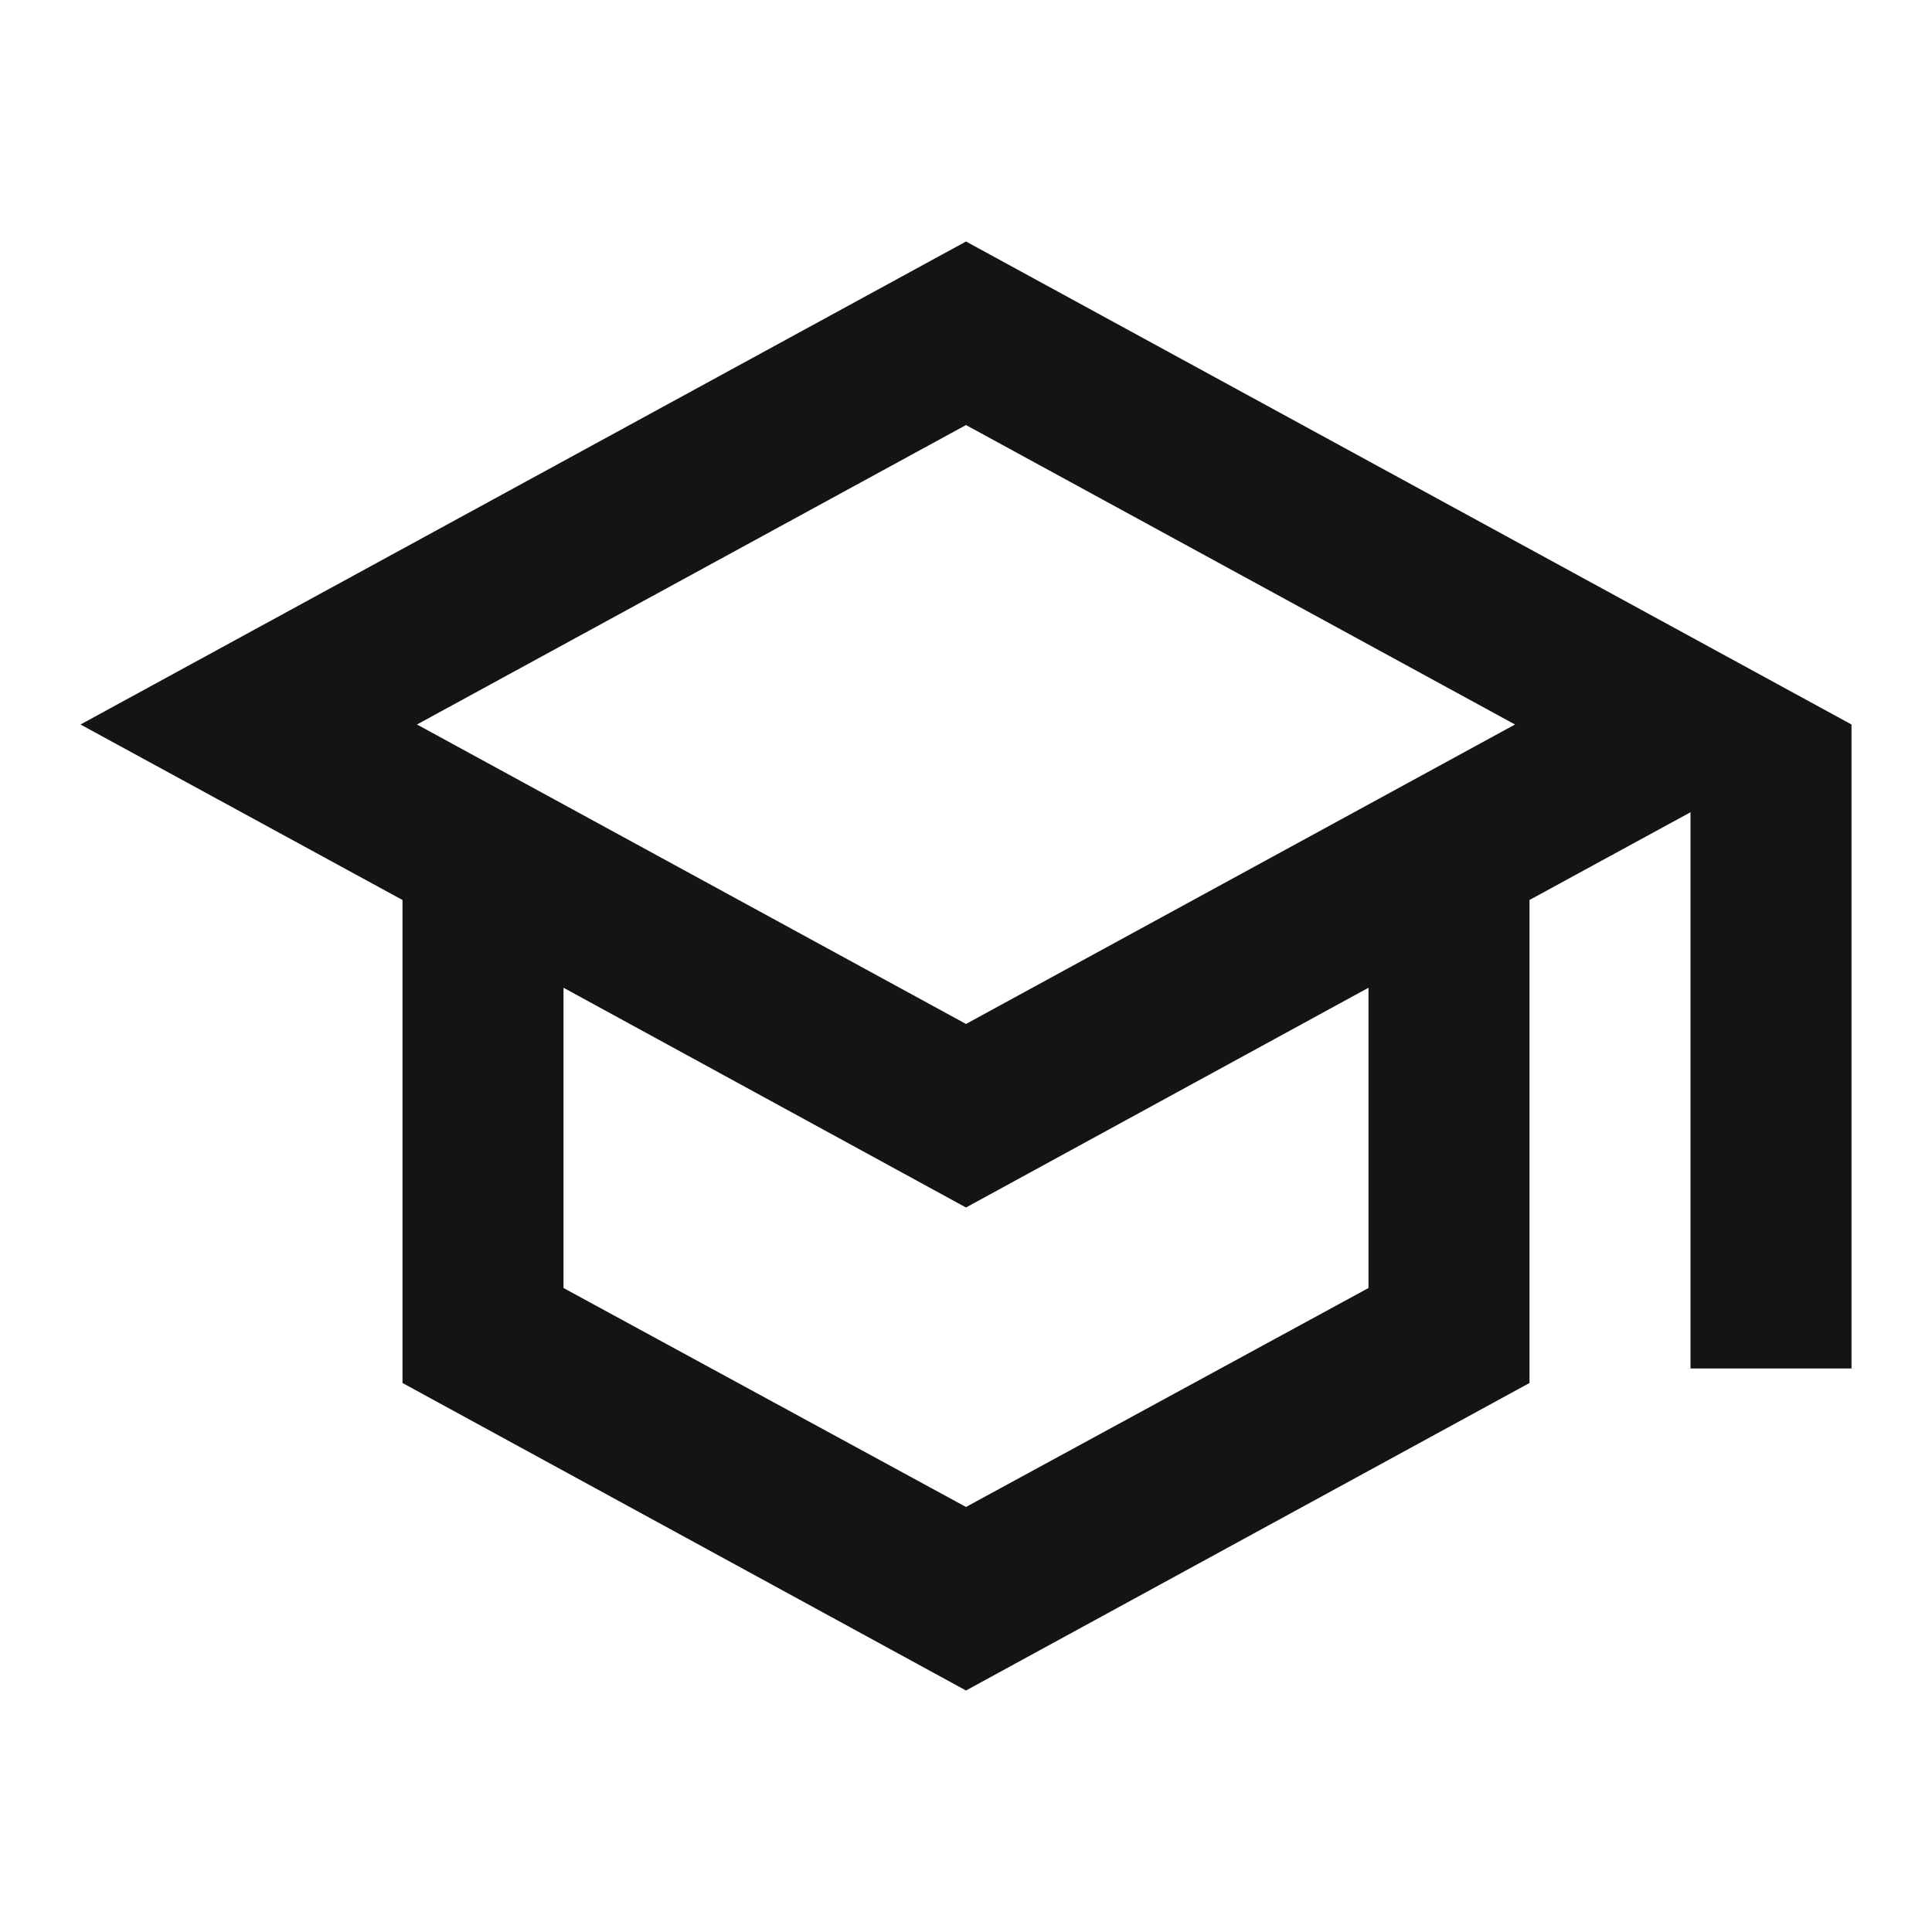 <svg width="48" height="48" viewBox="0 0 48 48" fill="none" xmlns="http://www.w3.org/2000/svg">
<g id="mdi:education-outline">
<path id="Vector" d="M24 6L2 18L10 22.36V34.36L24 42L38 34.36V22.36L42 20.18V34H46V18L24 6ZM37.64 18L24 25.44L10.36 18L24 10.56L37.64 18ZM34 32L24 37.44L14 32V24.54L24 30L34 24.54V32Z" fill="#161412"/>
</g>
</svg>
